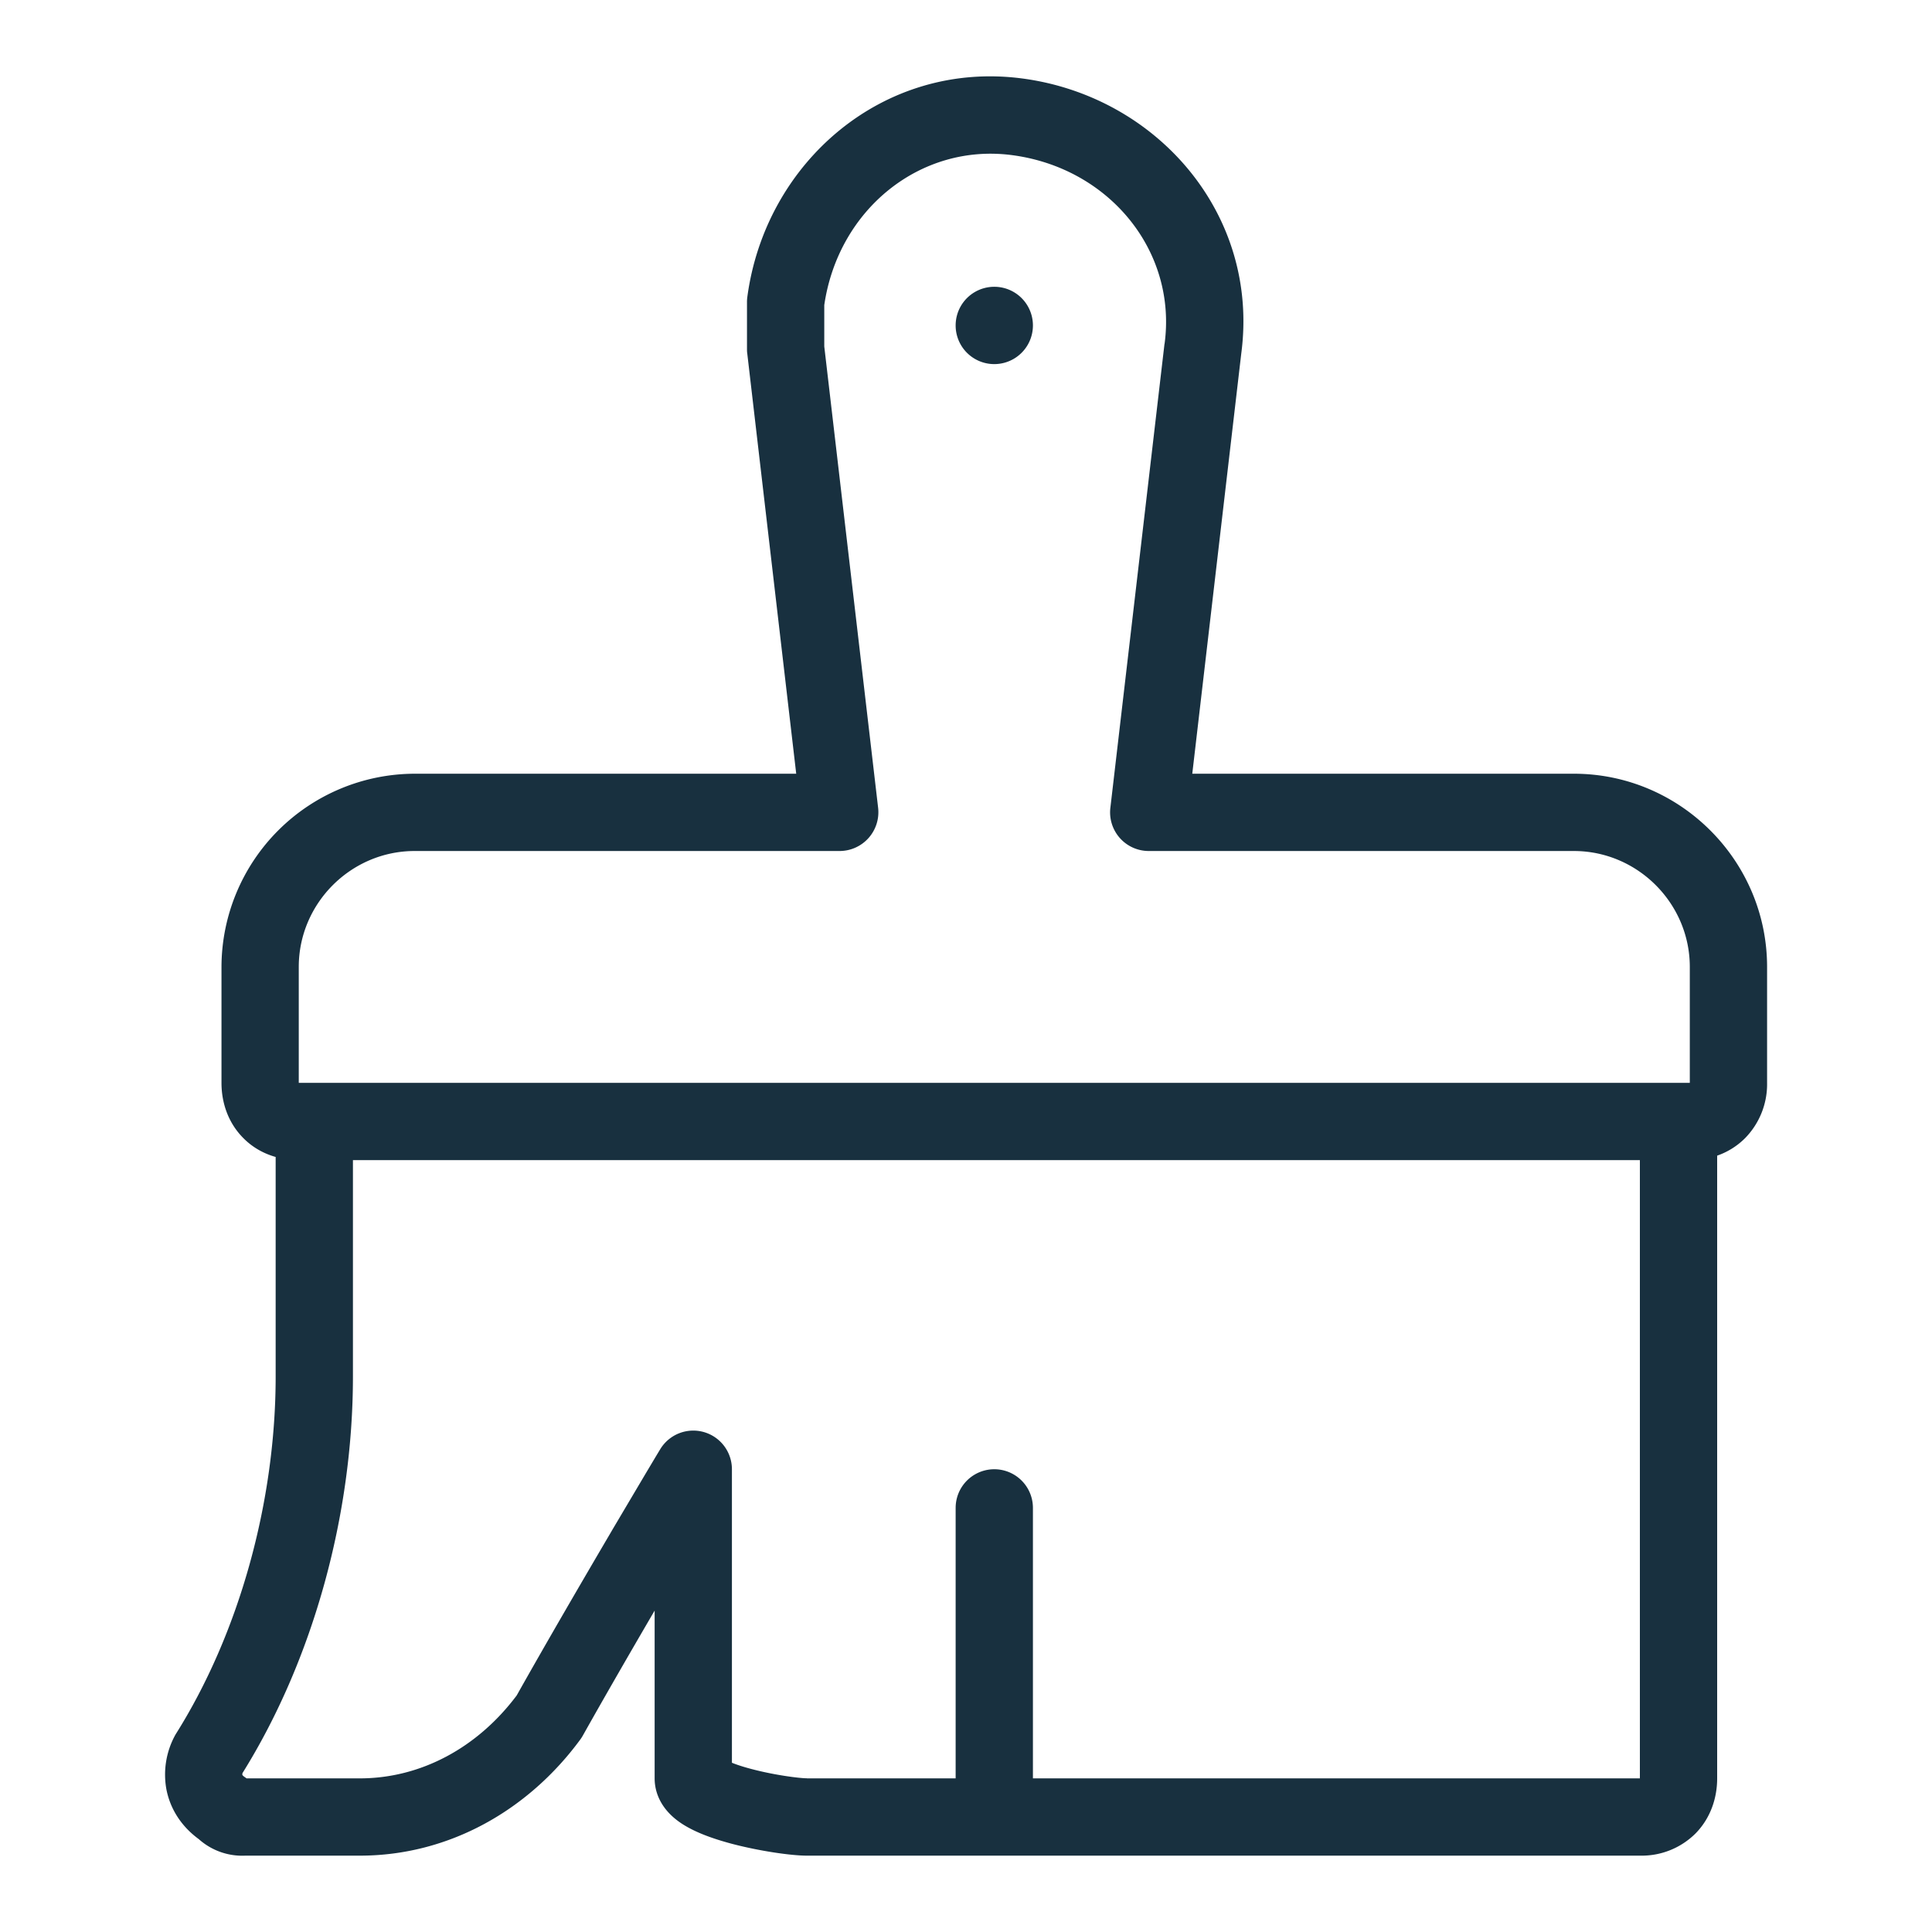 <svg width="25" height="25" viewBox="0 0 25 25" fill="none"><g yggColor="color"><path yggColor="iconDefault" fill-rule="evenodd" clip-rule="evenodd" d="M13.232 1.016c-1.802-.24-3.33 1.085-3.562 2.83a.486.486 0 0 0-.004.066v.6c0 .02 0 .039.003.058l.634 5.442H5.366a2.506 2.506 0 0 0-2.5 2.5v1.5c0 .264.09.522.284.716.119.12.263.2.417.243v2.84c0 1.614-.467 3.32-1.296 4.634a1.062 1.062 0 0 0-.117.713c.049.246.188.472.418.64a.843.843 0 0 0 .602.214h1.482c1.159 0 2.184-.592 2.854-1.504a.528.528 0 0 0 .033-.052c.292-.52.625-1.096.928-1.615v2.17c0 .213.105.366.19.454.084.088.182.15.264.193.165.088.364.152.543.2.356.094.768.154.973.154h10.787a.986.986 0 0 0 .713-.288c.19-.194.279-.451.279-.712v-8.058a.951.951 0 0 0 .361-.226.998.998 0 0 0 .285-.716v-1.5c0-1.376-1.125-2.5-2.5-2.5h-4.938l.634-5.438c.238-1.8-1.087-3.325-2.83-3.558Zm-2.79 21.996h1.924v-3.5a.5.5 0 0 1 1 0v3.5h7.854v-8H4.567v2.8c0 1.774-.506 3.652-1.43 5.133a.03.03 0 0 0 0 .005l-.001.004a.039.039 0 0 0 0 .012v.002c.002.002.01.014.035.03a.244.244 0 0 1 .019.014h1.466c.792 0 1.525-.399 2.03-1.073.392-.697.853-1.488 1.216-2.106l.022-.038.436-.736.133-.223.049-.081a.5.5 0 0 1 .929.257v3.798c.064.026.15.054.253.081.306.081.627.12.717.12Zm11.285-9h.139v-1.5c0-.824-.677-1.5-1.5-1.5h-5.5a.5.5 0 0 1-.498-.558l.7-6 .002-.008c.16-1.198-.716-2.271-1.97-2.438-1.188-.159-2.253.7-2.434 1.94v.535l.697 5.971a.502.502 0 0 1-.497.558h-5.5c-.824 0-1.5.676-1.5 1.5v1.5h17.861Zm-8.361-9.8a.5.5 0 1 1-1-.001.5.5 0 0 1 1 0Z" fill="#18303F"/></g></svg>